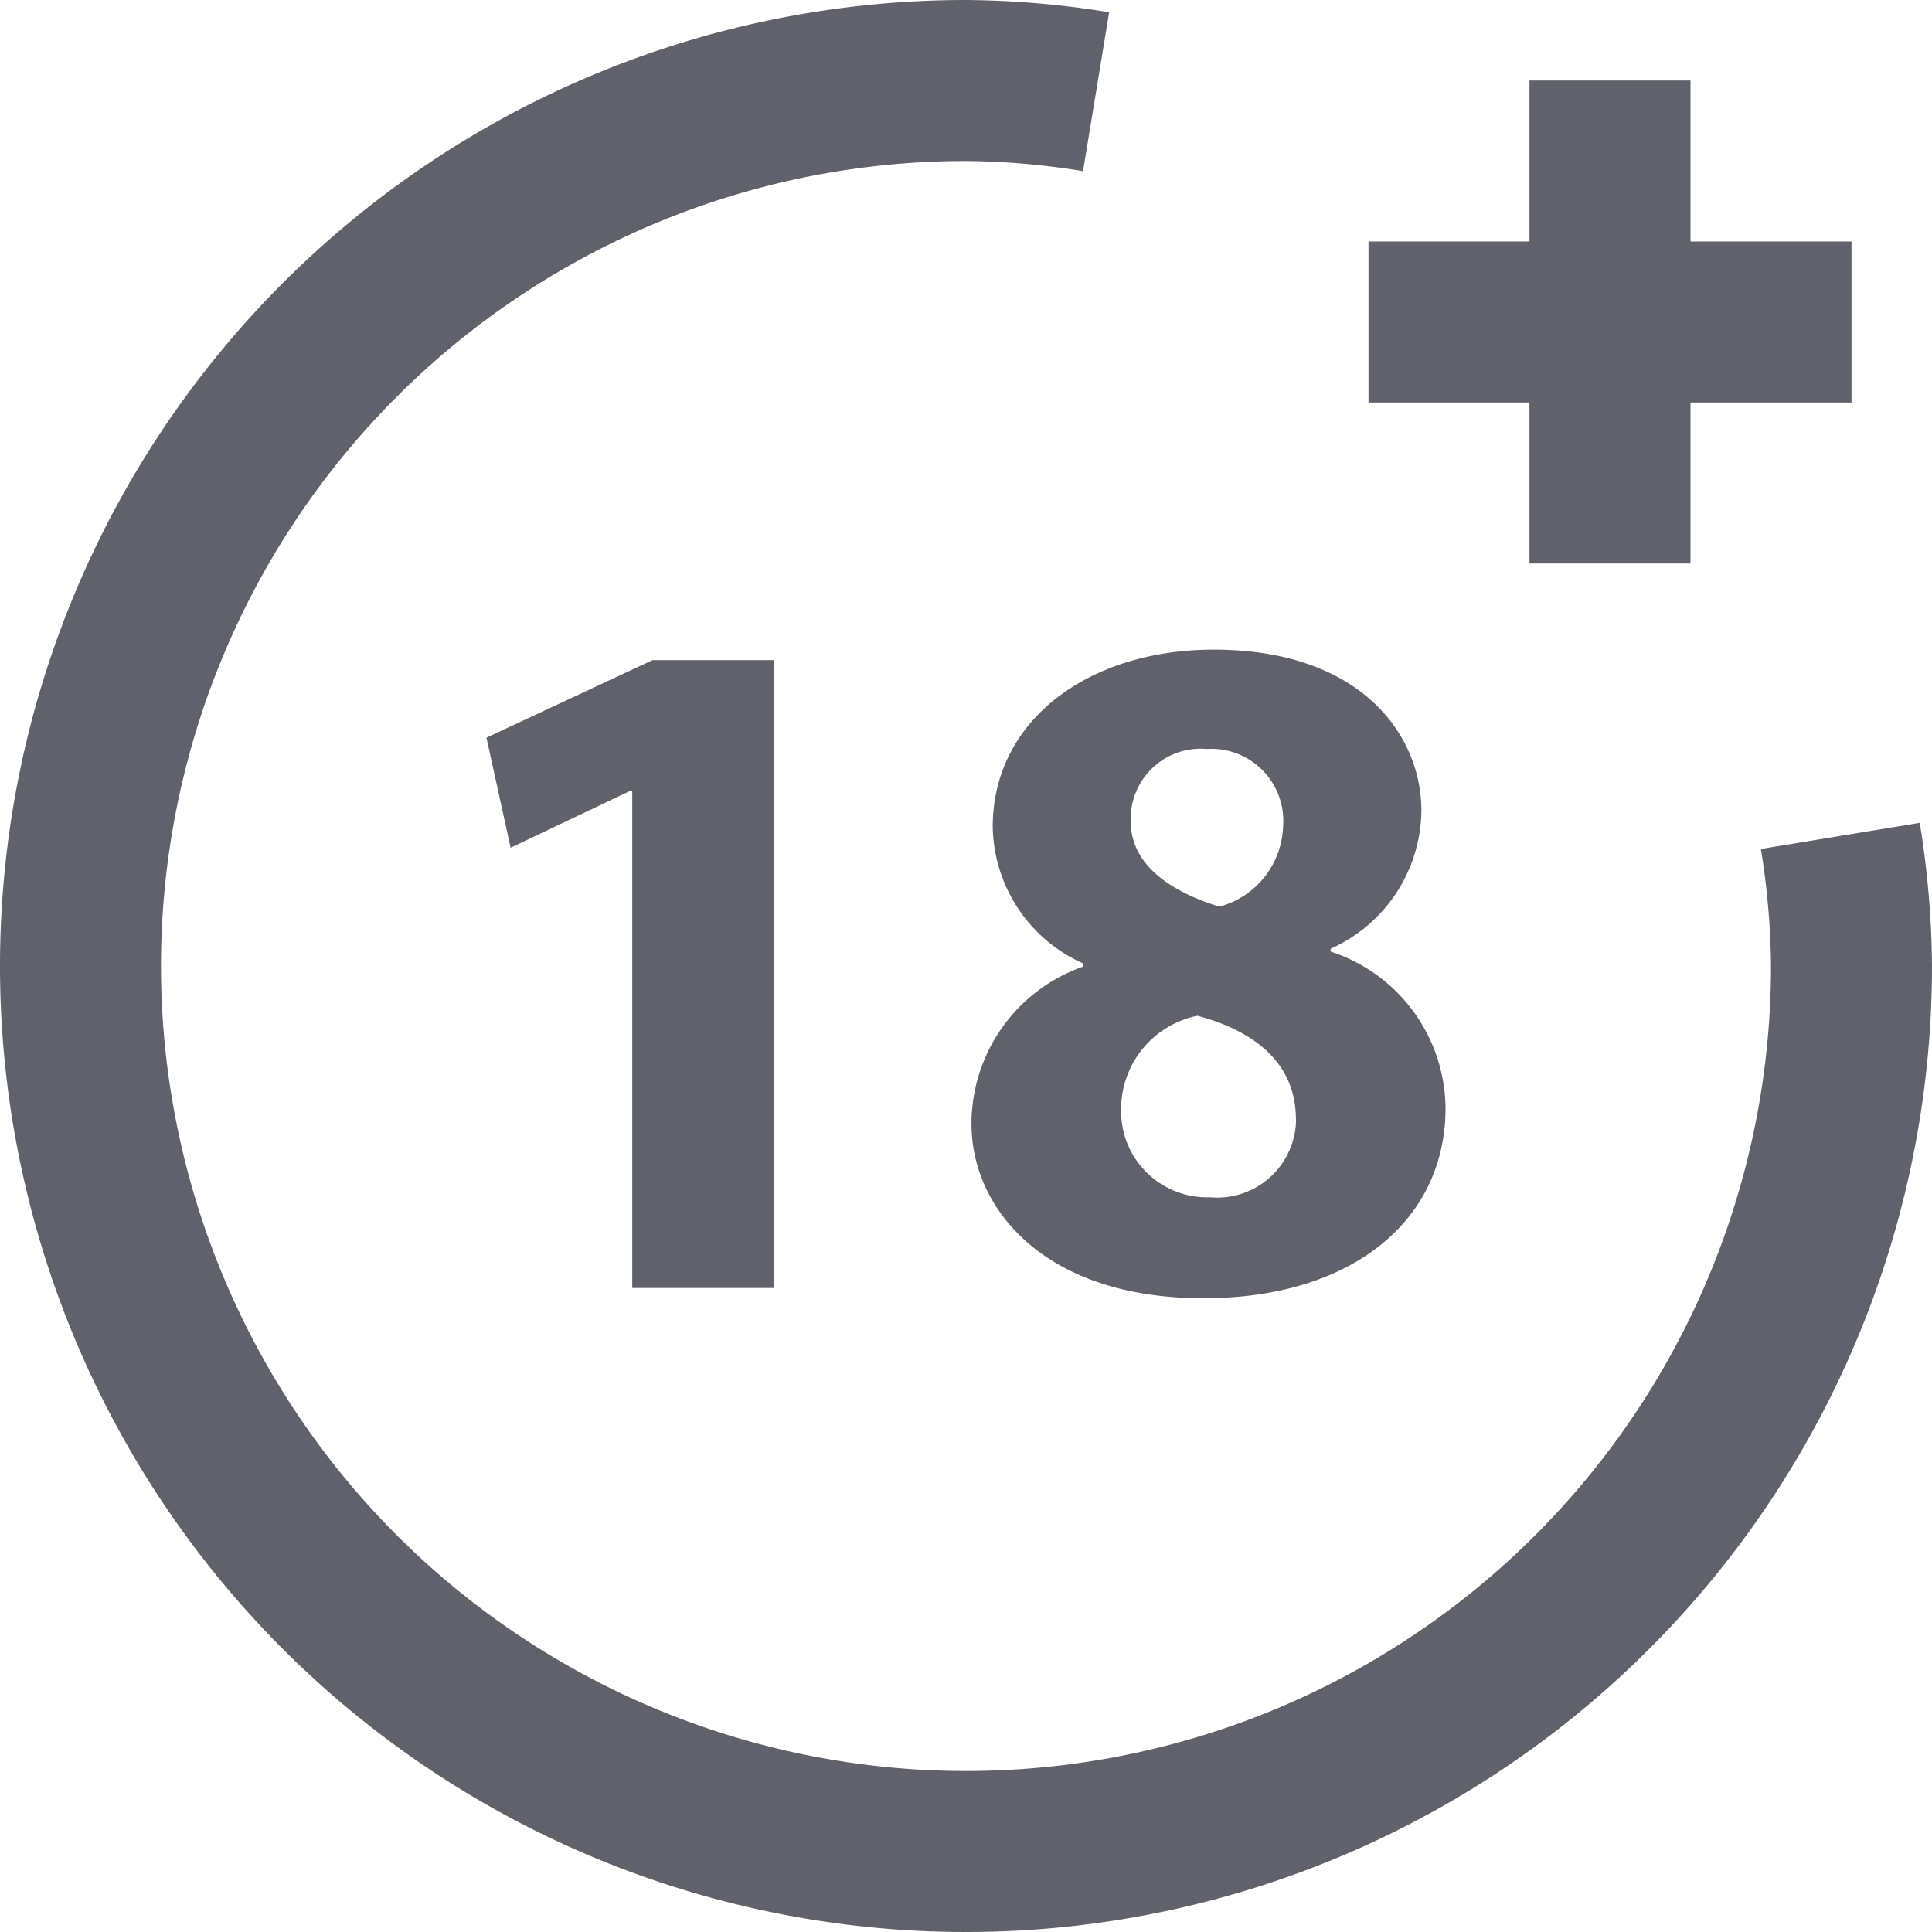 <svg xmlns="http://www.w3.org/2000/svg" height="24" width="24" viewBox="0 0 24 24"><line x1="20" y1="1" x2="20" y2="7" fill="none" stroke="#61616b" stroke-width="2" data-color="color-2"></line><line x1="17" y1="4" x2="23" y2="4" fill="none" stroke="#61616b" stroke-width="2" data-color="color-2"></line><path d="M13.616,1.139A10.507,10.507,0,0,0,12,1,11,11,0,1,0,23,12a10.507,10.507,0,0,0-.139-1.616" fill="none" stroke="#61616b" stroke-width="2"></path><path d="M7.854,9.823H7.831l-1.488.708-.3-1.367L8.106,8.2H9.617V16H7.854Z" fill="#61616b" data-color="color-2" data-stroke="none" stroke="none"></path><path d="M12.068,13.961a2.07,2.07,0,0,1,1.391-1.955V11.97a1.892,1.892,0,0,1-1.127-1.7c0-1.319,1.187-2.2,2.746-2.2,1.823,0,2.579,1.056,2.579,2a1.9,1.9,0,0,1-1.128,1.716v.035a2.064,2.064,0,0,1,1.428,1.943c0,1.416-1.188,2.363-3,2.363C12.979,16.132,12.068,15.017,12.068,13.961Zm4.03-.06c0-.683-.5-1.091-1.223-1.283a1.183,1.183,0,0,0-.948,1.163,1.068,1.068,0,0,0,1.1,1.092A.98.98,0,0,0,16.1,13.9Zm-2.051-3.694c0,.528.479.864,1.1,1.056a1.068,1.068,0,0,0,.792-1,.894.894,0,0,0-.948-.959A.869.869,0,0,0,14.047,10.207Z" fill="#61616b" data-color="color-2" data-stroke="none" stroke="none"></path></svg>